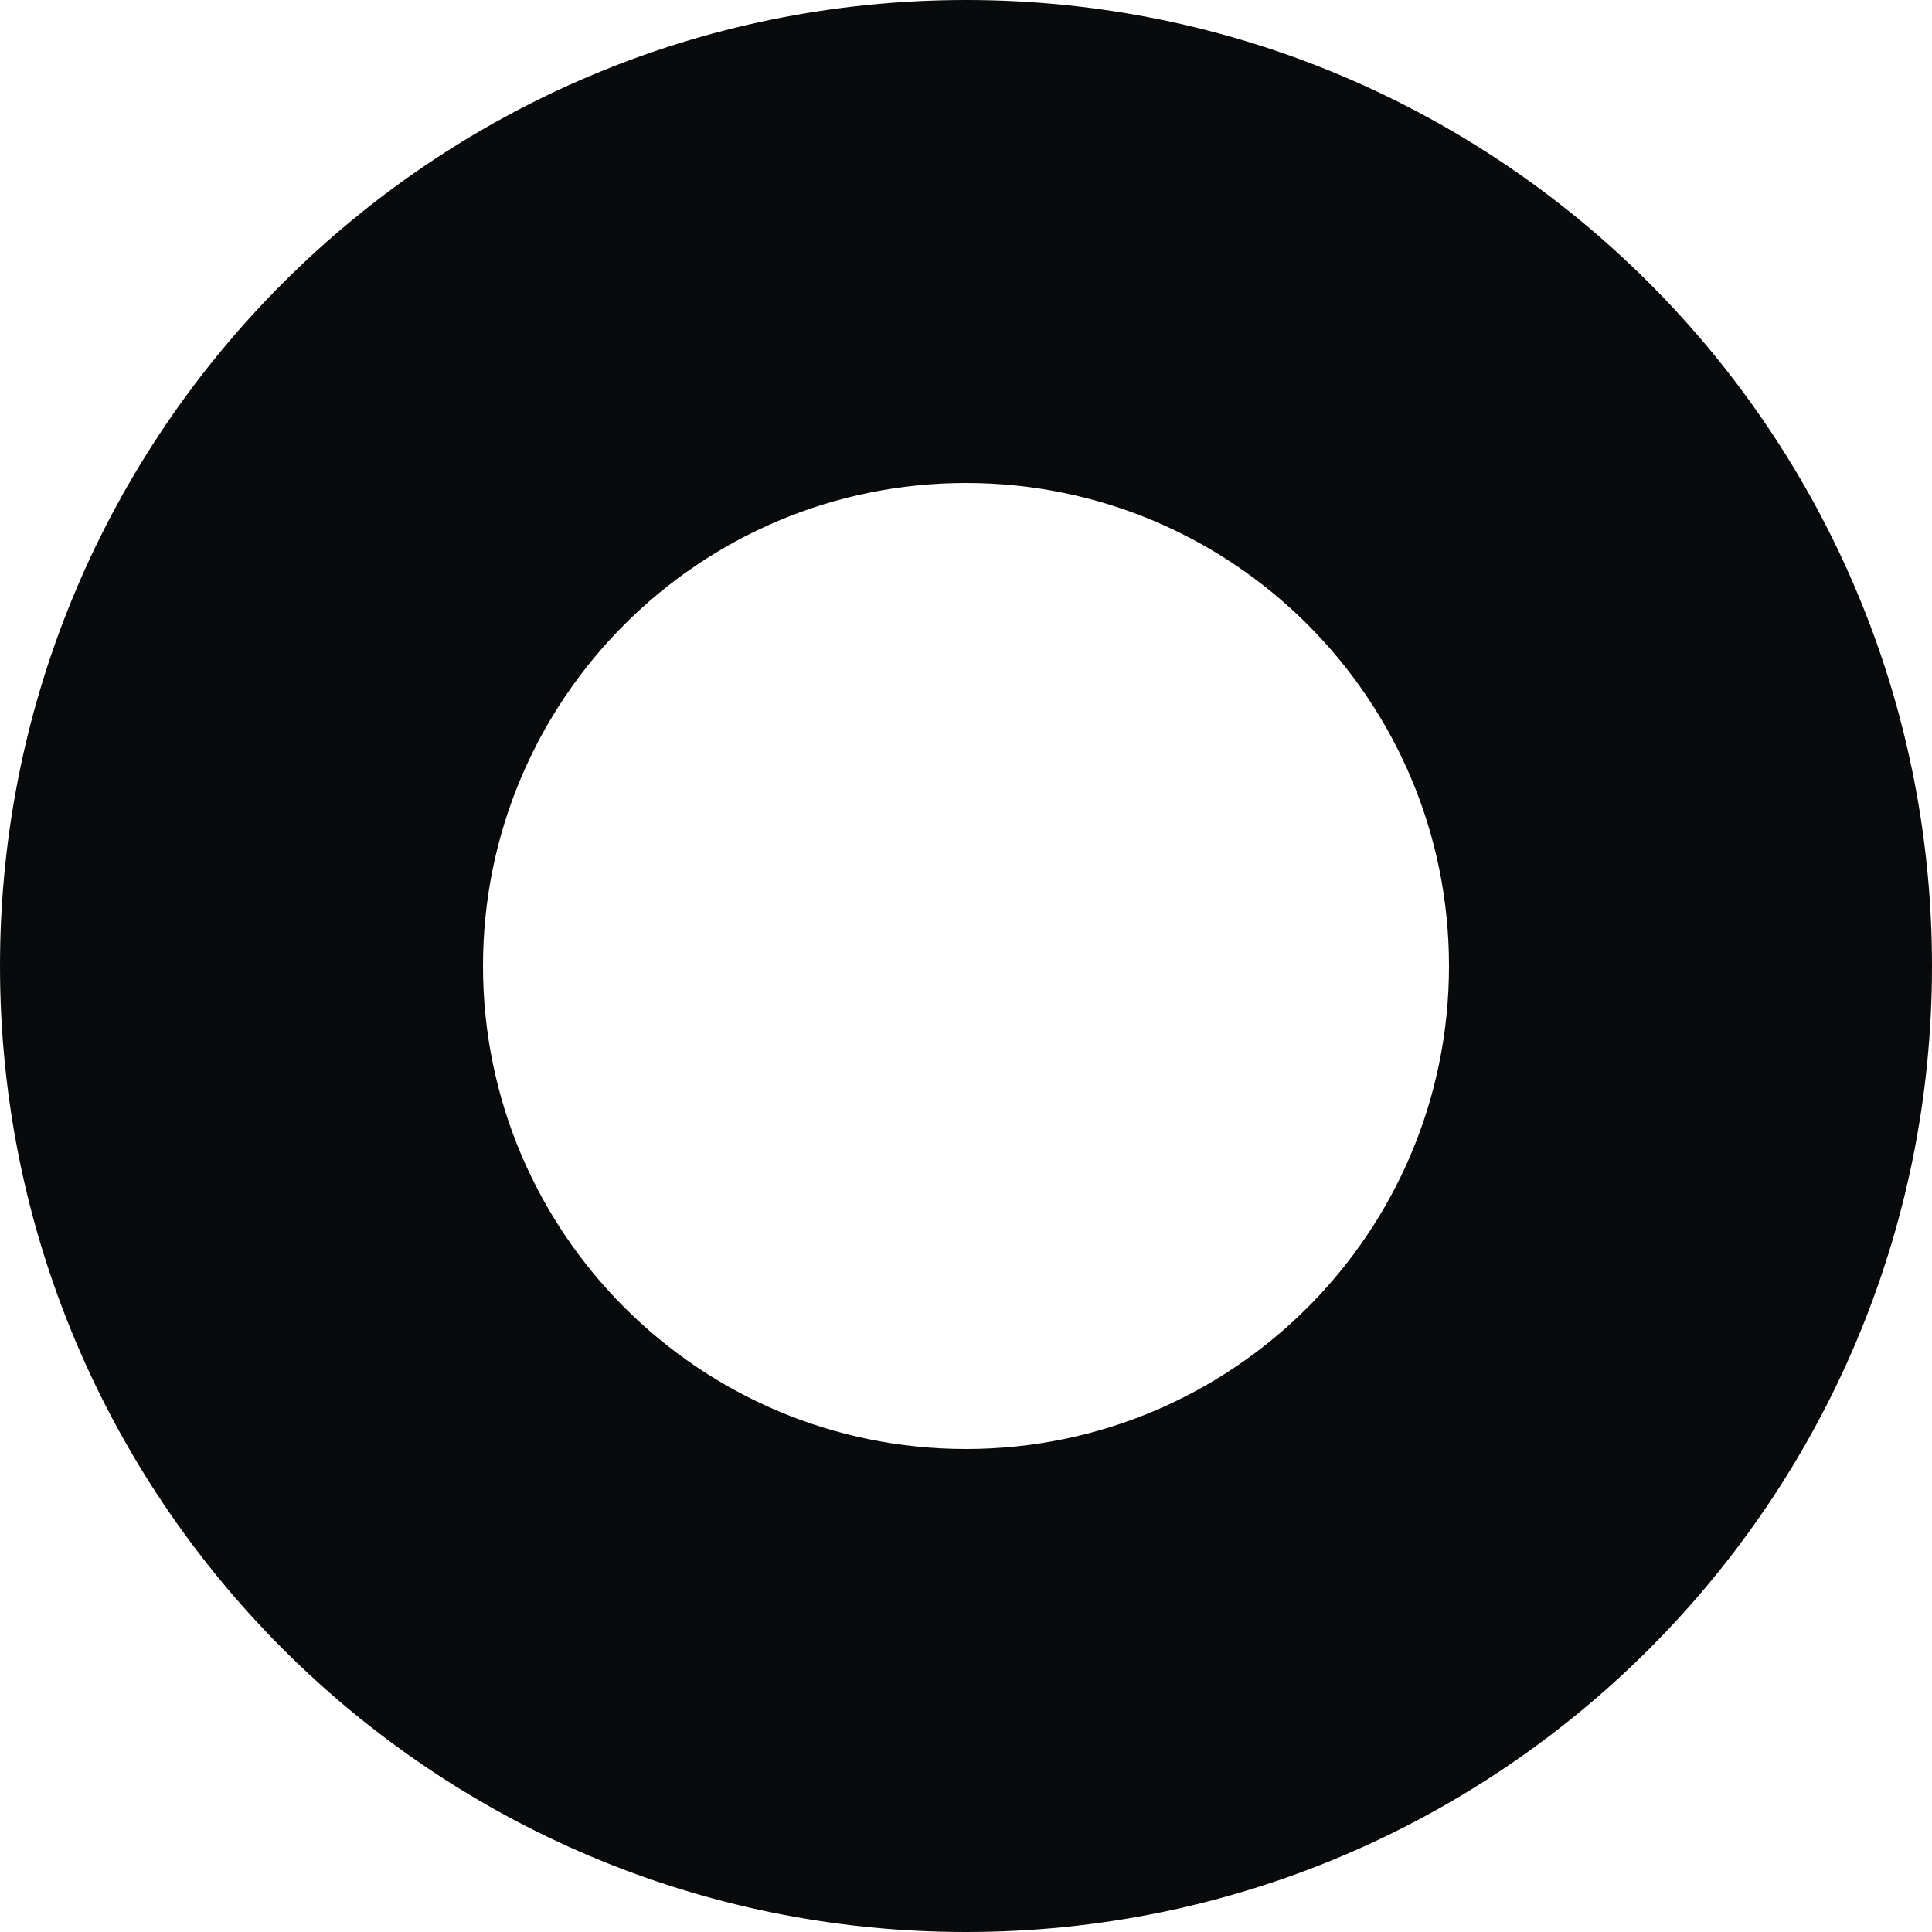 <svg width="500" height="500" fill="none" xmlns="http://www.w3.org/2000/svg">
  <style>
  path {
    fill: #090a0b;
  }
  @media (prefers-color-scheme: dark) {
    path {
      fill: #fff;
    }
  }
  </style>
  <path fill-rule="evenodd" clip-rule="evenodd" d="M250 500c138.07 0 250-111.93 250-250S388.07 0 250 0 0 111.93 0 250s111.93 250 250 250zm0-125c69.04 0 125-55.96 125-125 0-69.04-55.96-125-125-125-69.04 0-125 55.96-125 125 0 69.04 55.96 125 125 125z"/>
</svg>